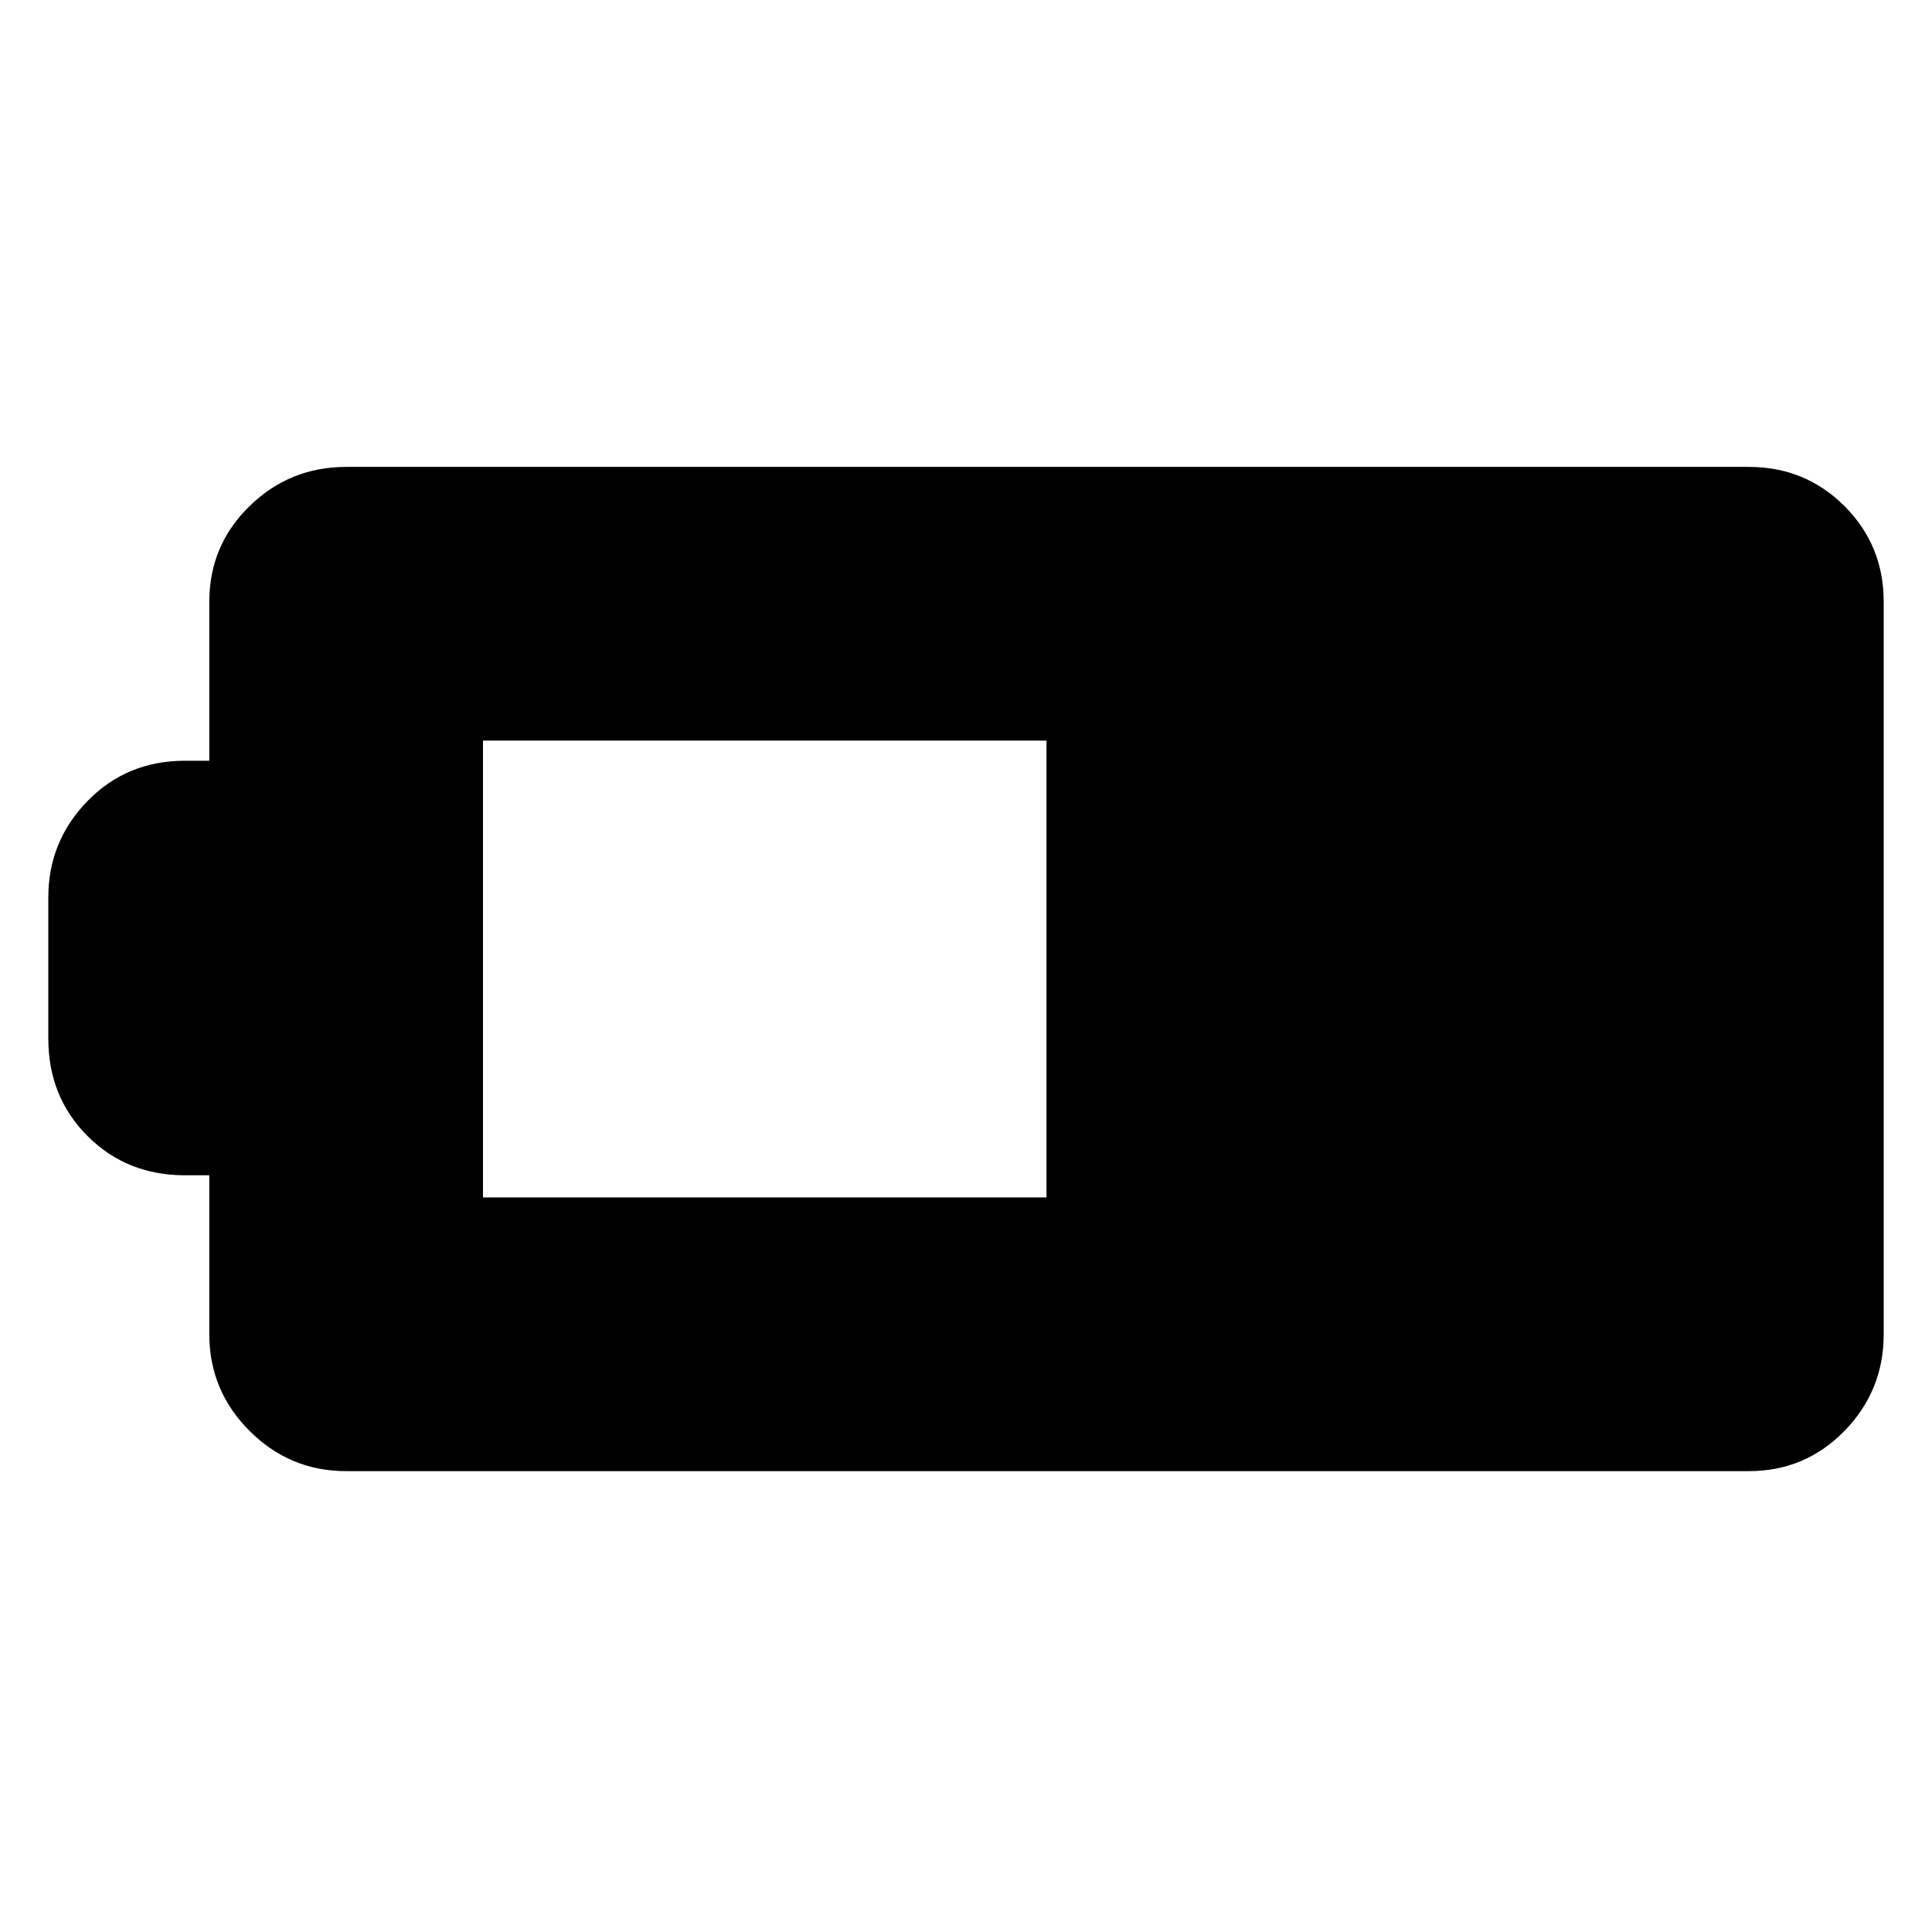 <svg xmlns="http://www.w3.org/2000/svg" height="24" width="24"><path d="M23.4 16.575q0 .7-.487 1.2-.488.5-1.188.5H4.3q-.7 0-1.2-.5t-.5-1.2V14.6h-.3q-.725 0-1.212-.487Q.6 13.625.6 12.9v-1.75q0-.7.488-1.2.487-.5 1.212-.5h.3V7.475q0-.7.5-1.188.5-.487 1.2-.487h17.425q.7 0 1.188.487.487.488.487 1.188Zm-10.4-1.7V9.2H6v5.675Z"/></svg>